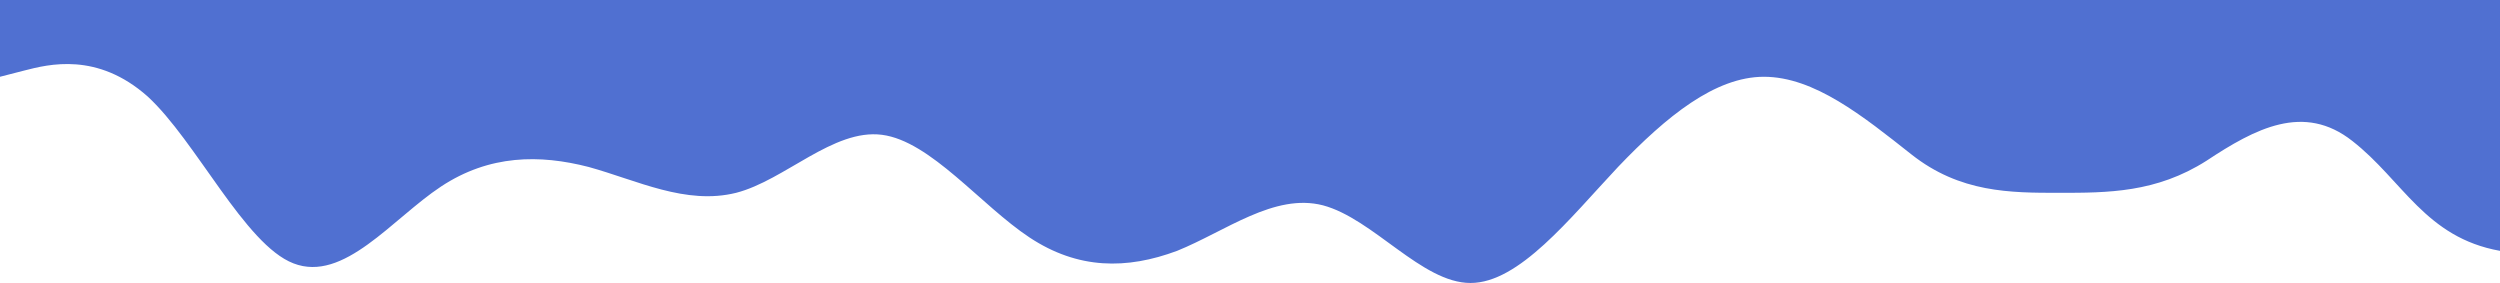 <svg width="1440" height="163" viewBox="0 0 1440 163" fill="none" xmlns="http://www.w3.org/2000/svg">
<path fill-rule="evenodd" clip-rule="evenodd" d="M0 44.221L14 40.621C28 37.022 56 29.823 85 55.533C113 81.243 141 140.89 169 151.688C198 163 226 125.978 254 107.467C282 88.956 311 88.956 339 96.155C367 103.868 395 118.265 424 111.066C452 103.868 480 74.044 508 77.644C536 81.243 565 118.265 593 136.776C621 155.287 649 155.287 678 144.489C706 133.177 734 111.066 762 118.265C791 125.978 819 163 847 163C875 163 904 125.978 932 96.155C960 66.845 988 44.221 1016 44.221C1045 44.221 1073 66.845 1101 88.956C1129 111.066 1158 111.066 1186 111.066C1214 111.066 1242 111.066 1271 92.555C1299 74.044 1327 59.133 1355 81.243C1384 103.868 1396.99 136.776 1440 144.489V96.155V0H1426C1412 0 1384 0 1355 0C1327 0 1299 0 1271 0C1242 0 1214 0 1186 0C1158 0 1129 0 1101 0C1073 0 1045 0 1016 0C988 0 960 0 932 0C904 0 875 0 847 0C819 0 791 0 762 0C734 0 706 0 678 0C649 0 621 0 593 0C565 0 536 0 508 0C480 0 452 0 424 0C395 0 367 0 339 0C311 0 282 0 254 0C226 0 198 0 169 0C141 0 113 0 85 0C56 0 28 0 14 0H0V44.221Z" fill="#5070D1"/>
</svg>
